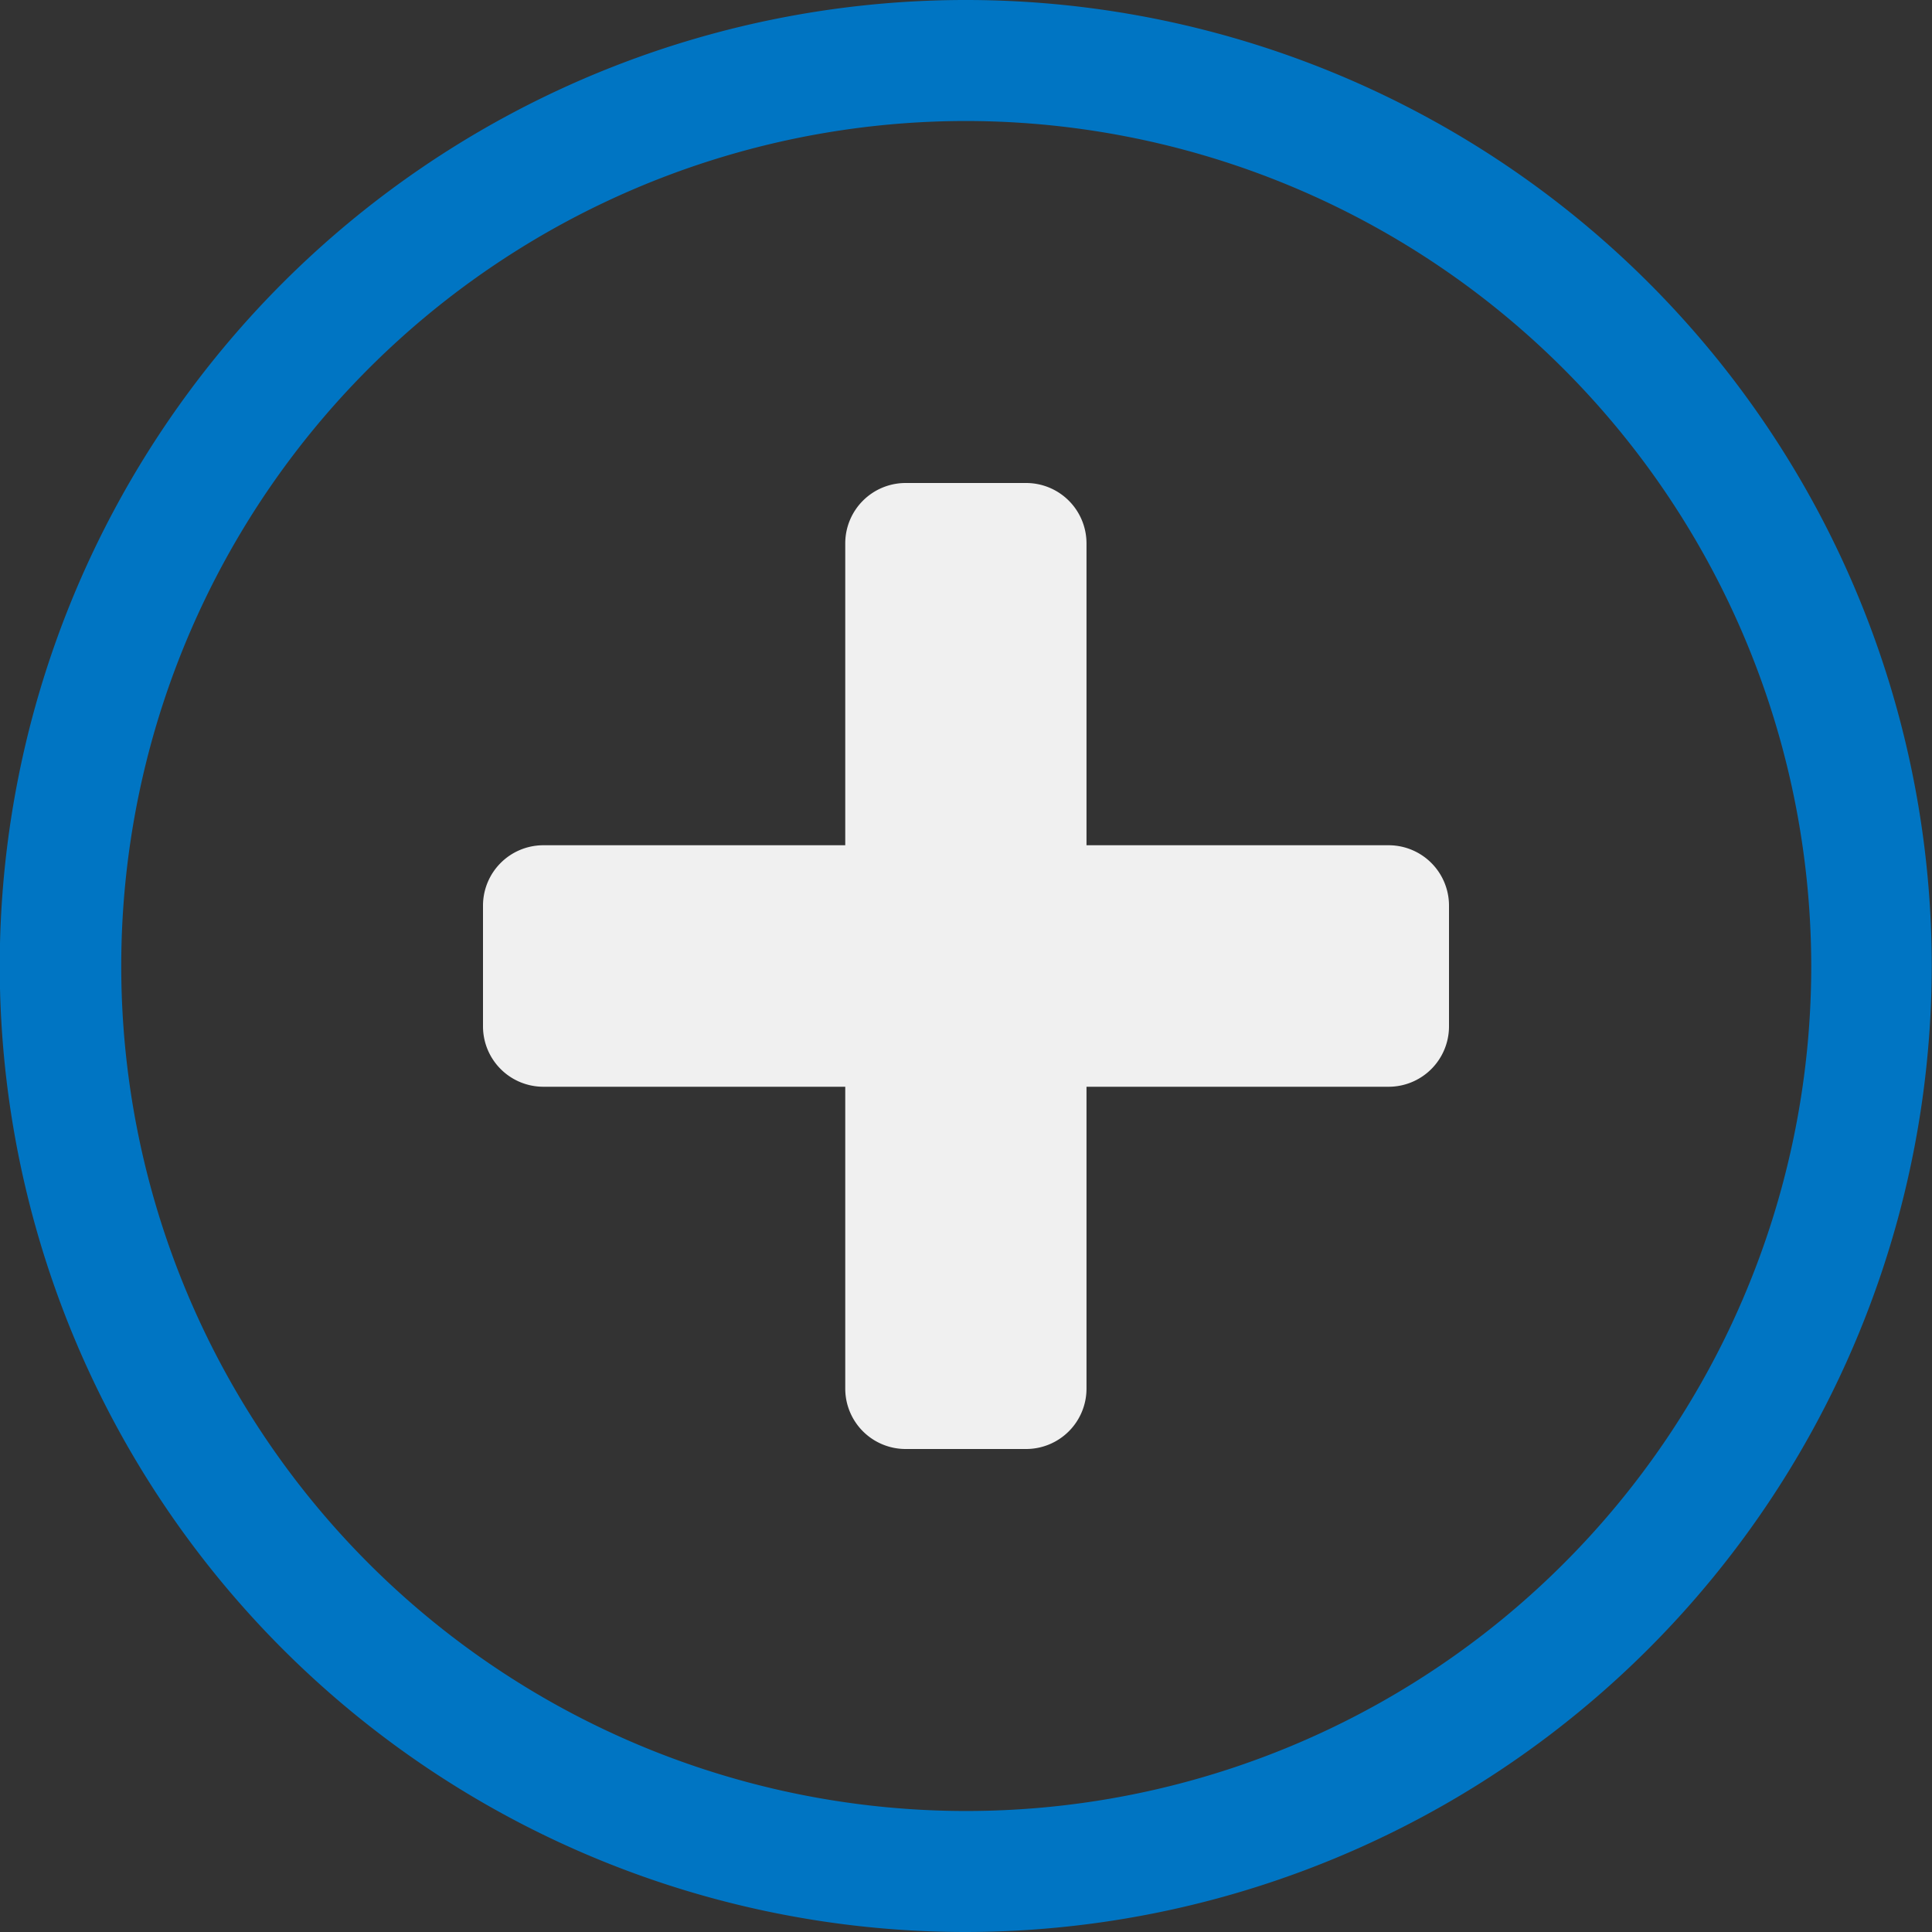 <svg id="Page_1" data-name="Page 1" xmlns="http://www.w3.org/2000/svg" xmlns:xlink="http://www.w3.org/1999/xlink" viewBox="0 0 7.68 7.68"><rect x="0" y="0" width="7.68" height="7.68" fill="#333333" stroke="none"/><defs><clipPath id="clip-path"><rect x="-0" y="-0" width="7.68" height="7.68" style="fill:none"/></clipPath></defs><title>haukehirsch-01</title><g id="Page_1-2" data-name="Page 1"><g style="clip-path:url(#clip-path)"><path d="M3.839,7.68A3.84,3.84,0,1,1,7.679,3.84,3.844,3.844,0,0,1,3.839,7.68Zm0-7.199A3.359,3.359,0,1,0,7.2,3.84,3.363,3.363,0,0,0,3.839.481Z" style="fill:#0075c3"/><rect x="2.16" y="3.6" width="3.36" height="0.48" style="fill:#f0f0f0"/><path d="M5.52,4.32H2.16a.24.24,0,0,1-.24-.24V3.6a.24.24,0,0,1,.24-.24H5.52a.24.24,0,0,1,.24.24v.48A.24.24,0,0,1,5.52,4.32ZM2.399,3.84h0Z" style="fill:#f0f0f0"/><rect x="3.6" y="2.16" width="0.48" height="3.36" style="fill:#f0f0f0"/><path d="M3.6,1.92h.479a.24.24,0,0,1,.24.24V5.52a.24.24,0,0,1-.24.24h-.479a.24.24,0,0,1-.24-.24V2.16A.24.24,0,0,1,3.6,1.92Z" style="fill:#f0f0f0"/></g></g></svg>